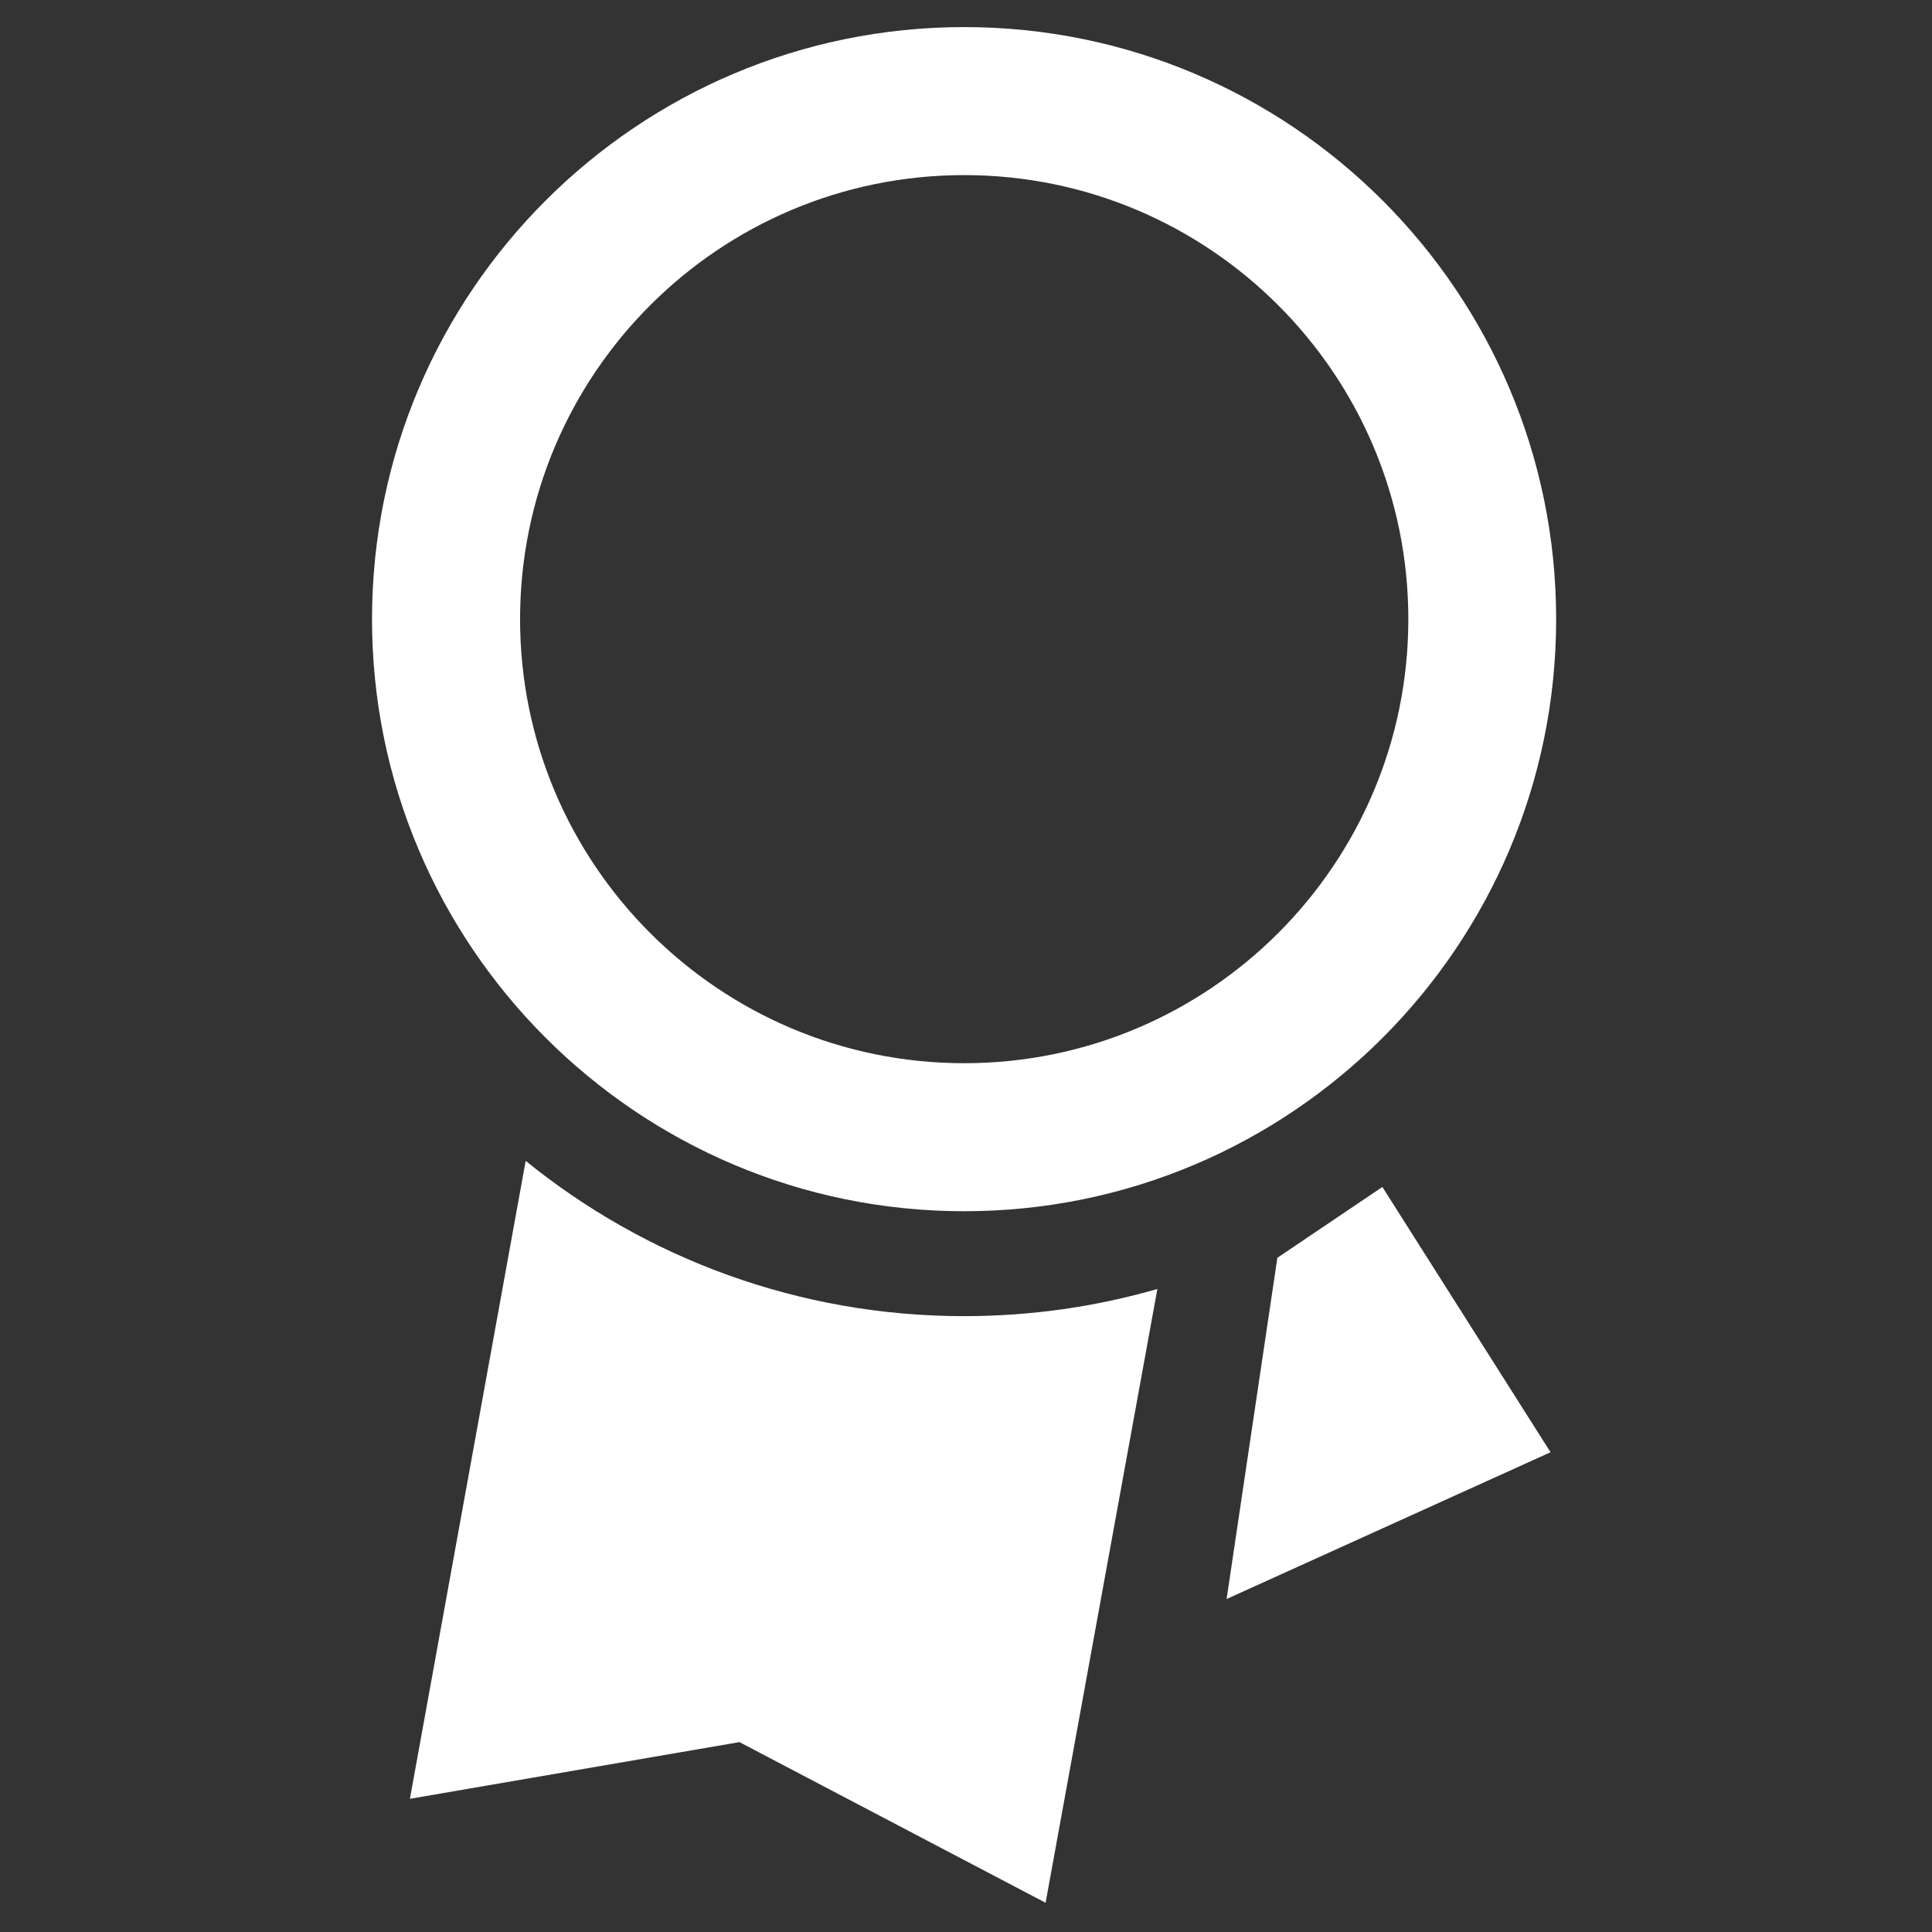 <?xml version="1.0" encoding="UTF-8" standalone="no"?>
<!DOCTYPE svg PUBLIC "-//W3C//DTD SVG 1.1//EN" "http://www.w3.org/Graphics/SVG/1.1/DTD/svg11.dtd">
<svg width="100%" height="100%" viewBox="0 0 512 512" version="1.1" xmlns="http://www.w3.org/2000/svg" xmlns:xlink="http://www.w3.org/1999/xlink" xml:space="preserve" xmlns:serif="http://www.serif.com/" style="fill-rule:evenodd;clip-rule:evenodd;stroke-linejoin:round;stroke-miterlimit:2;">
    <rect x="0" y="0" width="512" height="512" fill="#333333" stroke="none"/>
    <g id="Badge-Icon" transform="matrix(6.198,0,0,6.198,-8088.72,-4597.23)">
        <path d="M1327.53,791.364C1332.65,795.515 1339.18,798.003 1346.28,798.003C1349.14,798.003 1351.92,797.598 1354.54,796.841L1349.76,823.086L1336.67,816.216L1322.58,818.64L1327.53,791.364ZM1364.16,792.479L1371.35,803.822L1357.5,810.097L1359.67,795.508L1364.16,792.479ZM1346.28,742.886C1360.25,742.886 1371.59,754.229 1371.59,768.201C1371.59,782.173 1360.25,793.517 1346.28,793.517C1332.31,793.517 1320.96,782.173 1320.96,768.201C1320.96,754.229 1332.31,742.886 1346.28,742.886ZM1346.28,749.215C1356.76,749.215 1365.27,757.722 1365.27,768.201C1365.27,778.68 1356.76,787.188 1346.28,787.188C1335.8,787.188 1327.29,778.68 1327.29,768.201C1327.29,757.722 1335.8,749.215 1346.28,749.215Z" style="fill:white;"/>
    </g>
</svg>
